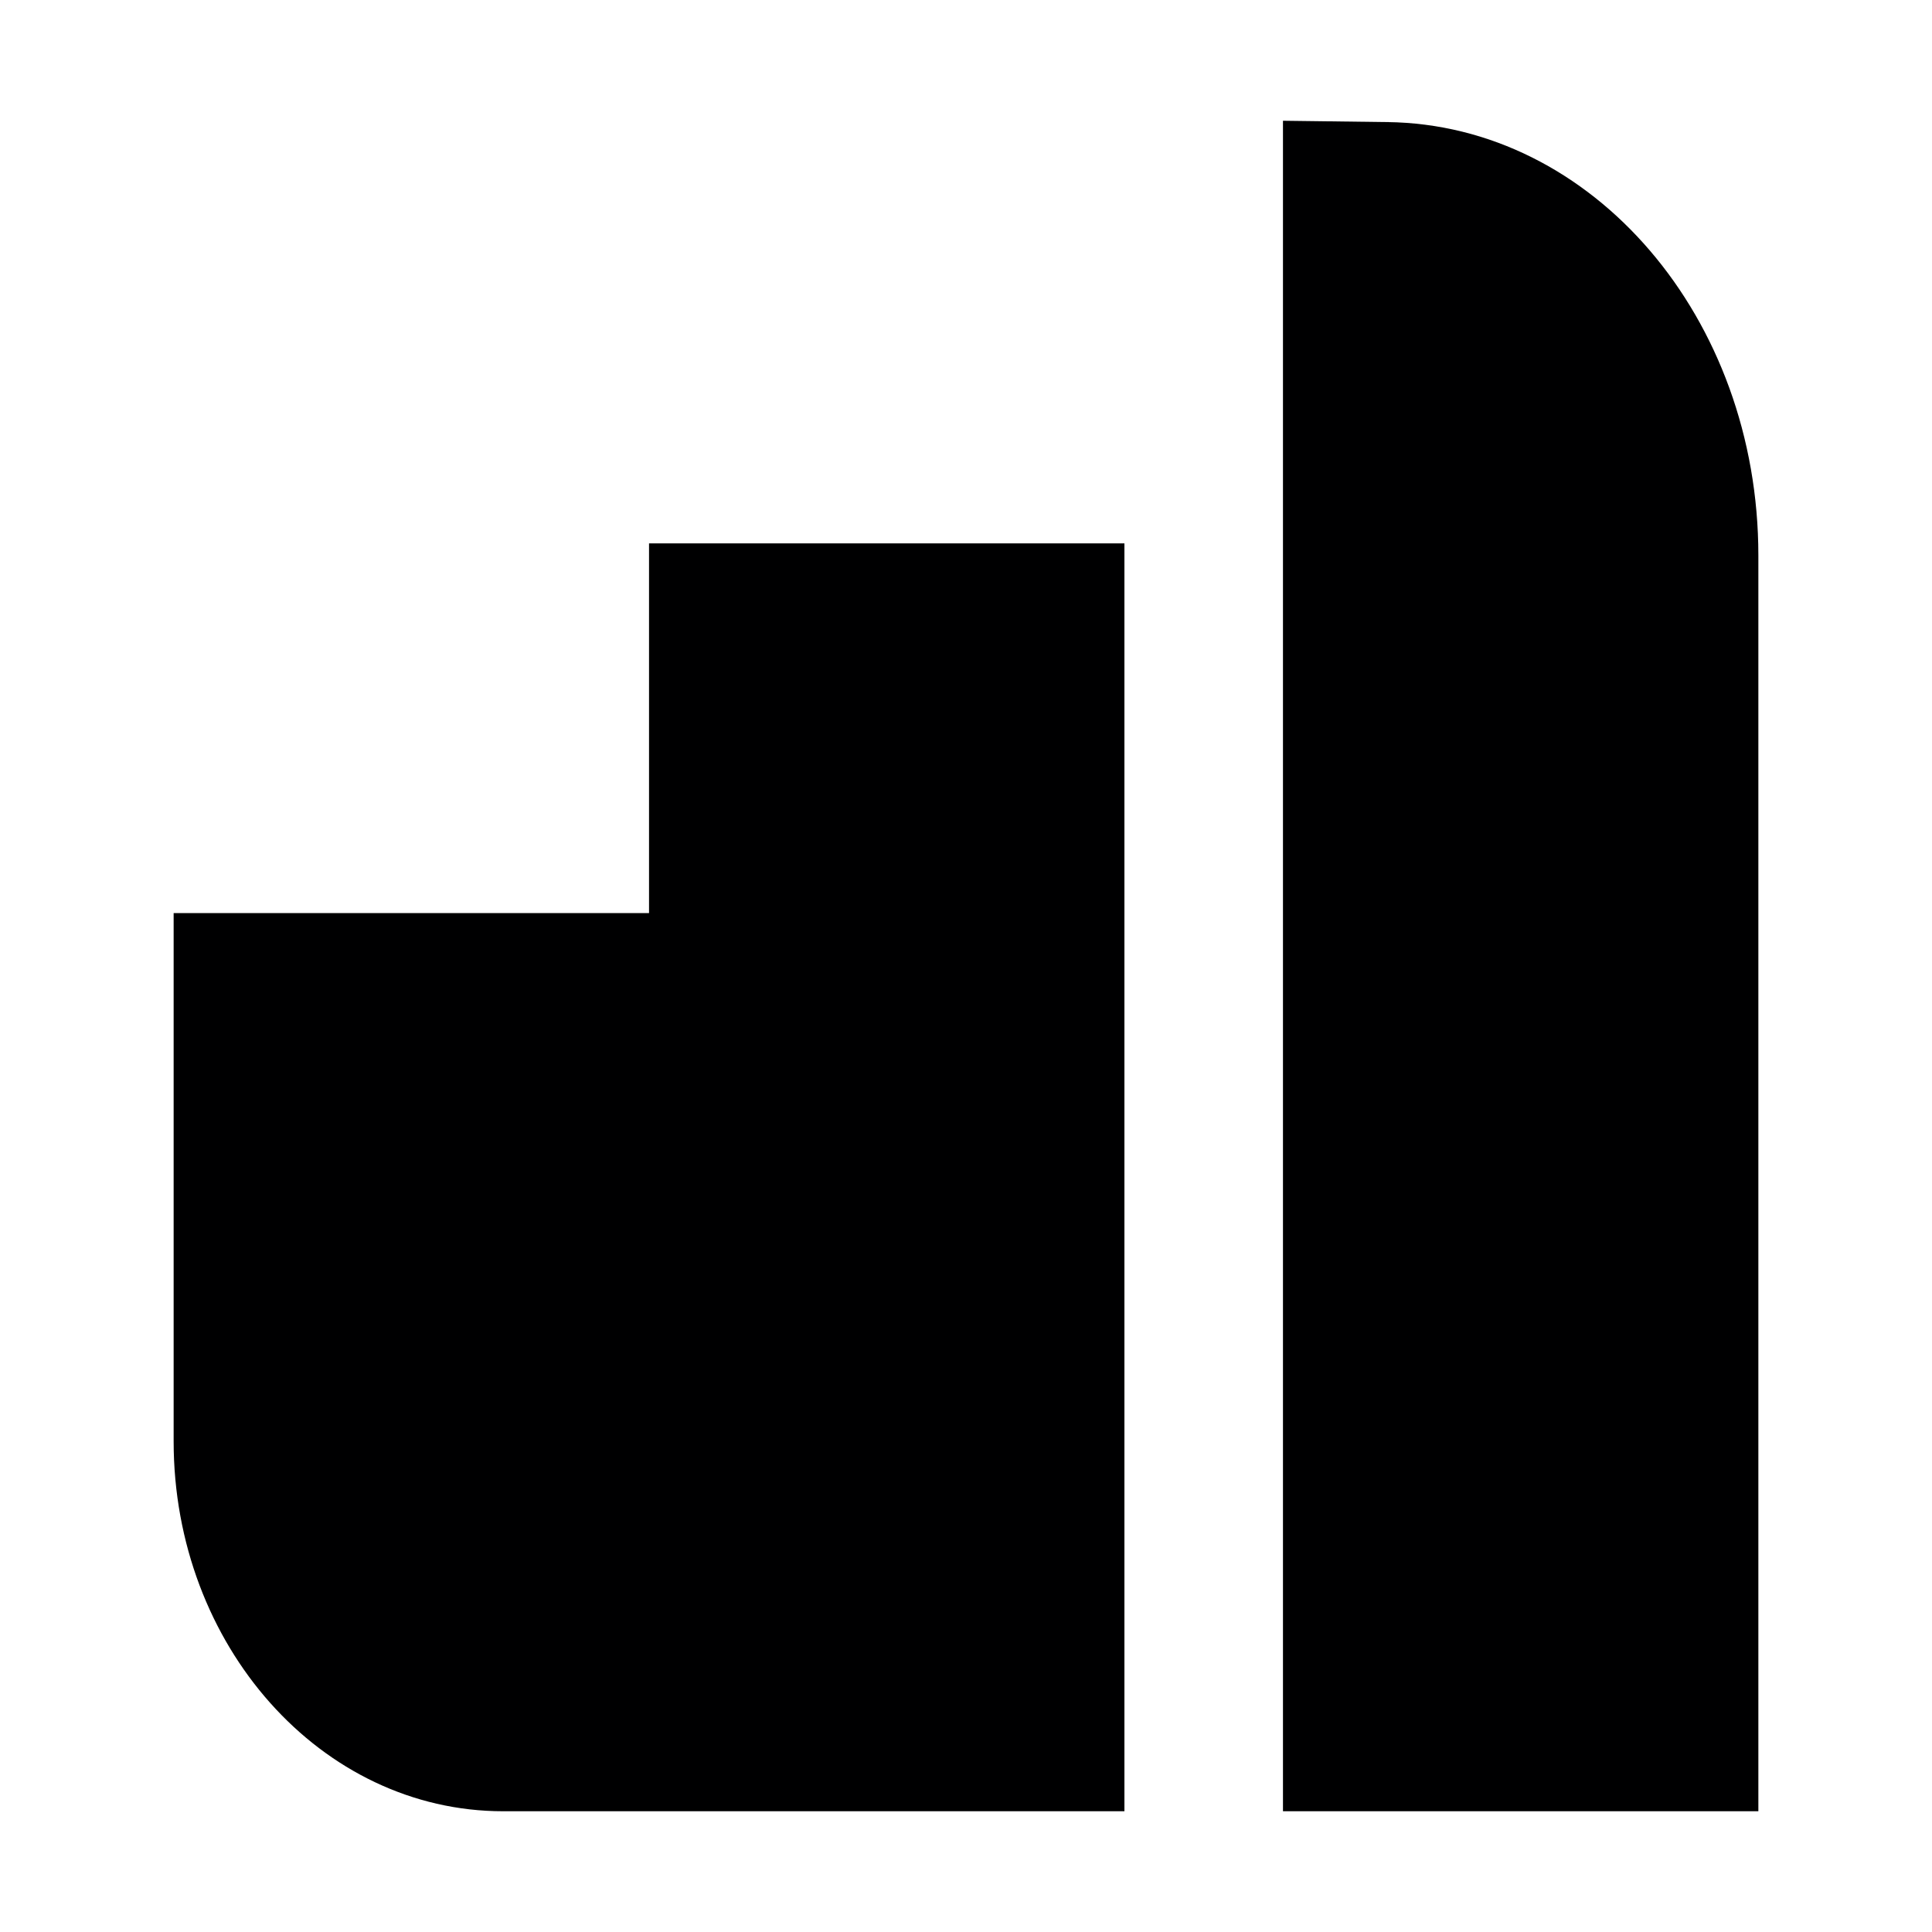 <svg width="16" height="16" viewBox="0 0 16 16" fill="none" xmlns="http://www.w3.org/2000/svg">
<g id="size=16">
<path id="Path" fill-rule="evenodd" clip-rule="evenodd" d="M10.625 15H14.562V4.6C14.562 2.632 13.191 1.031 11.488 1.011L10.625 1V15ZM9.312 15V4.5H5.375V7.562H1.438V11.936C1.438 13.628 2.66 15 4.167 15H9.312Z" fill="#000001"/>
</g>
</svg>
